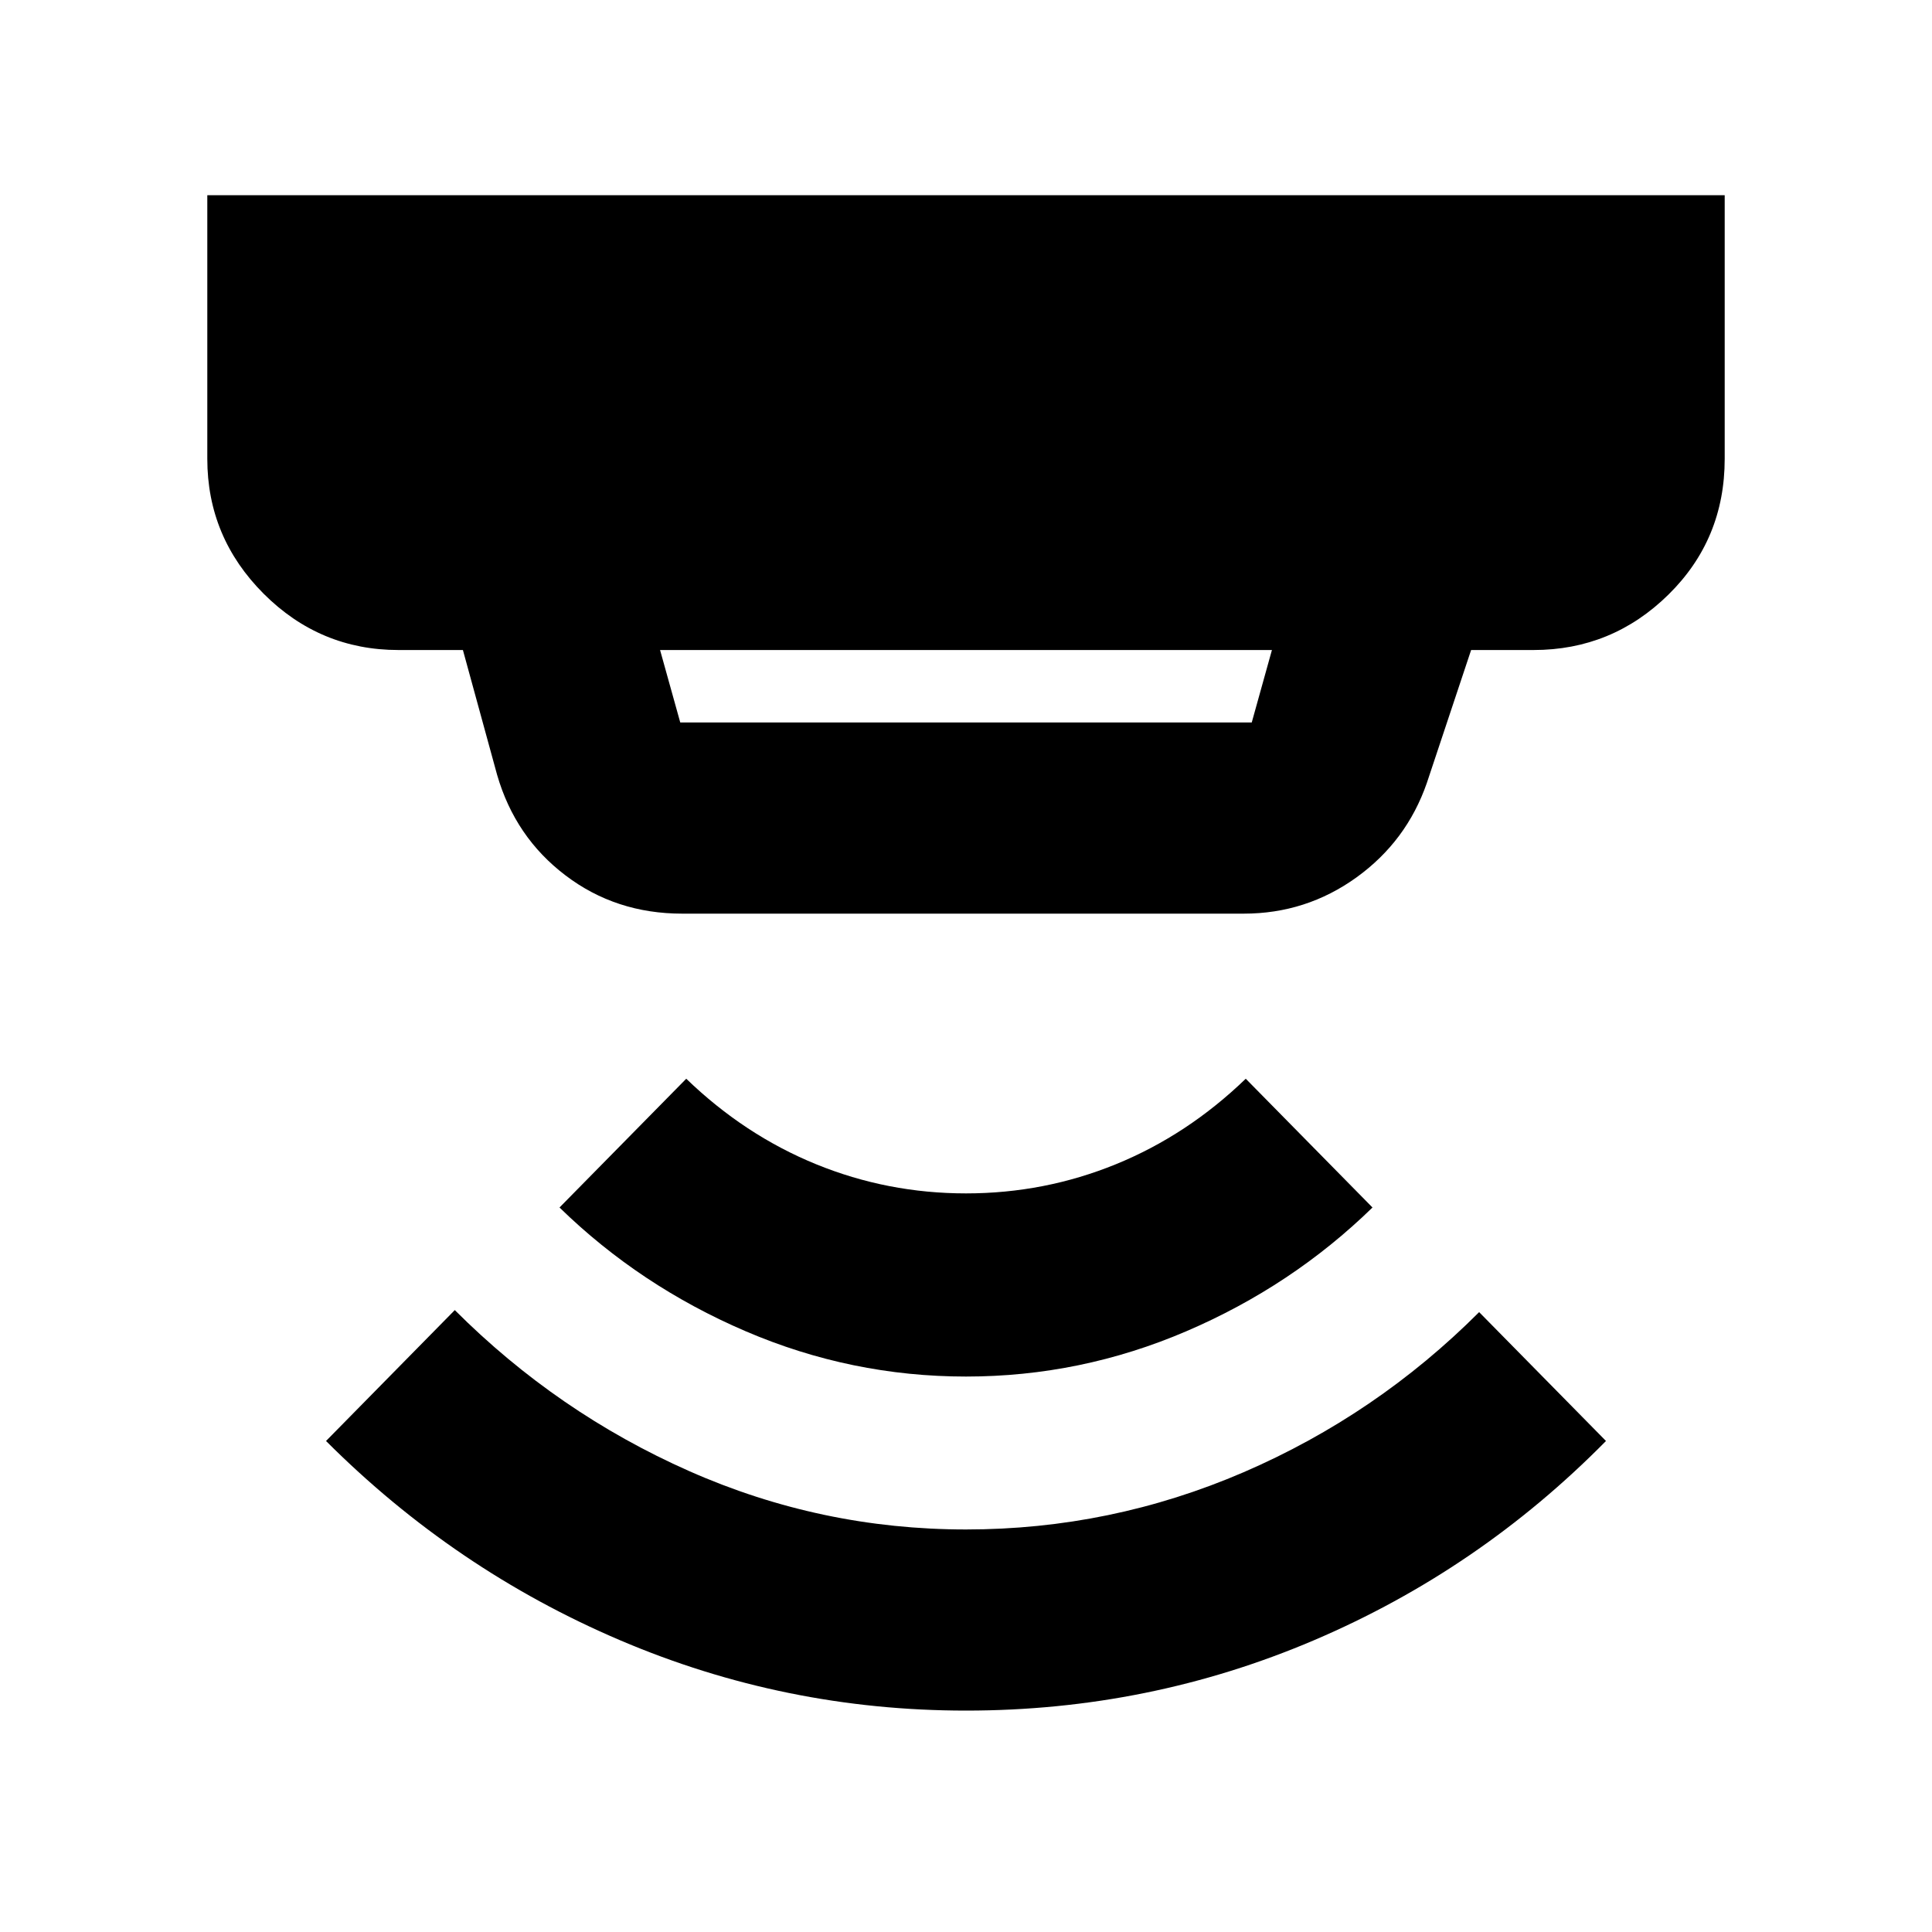 <svg xmlns="http://www.w3.org/2000/svg" viewBox="0 0 20 20"><path d="M10 17.708q-1.875 0-3.583-.729-1.709-.729-3.042-2.062l1.333-1.355q1.063 1.063 2.427 1.667 1.365.604 2.865.604 1.5 0 2.875-.593 1.375-.594 2.437-1.657l1.313 1.334q-1.313 1.333-3.021 2.062-1.708.729-3.604.729Zm0-3.458q-1.188 0-2.281-.469-1.094-.469-1.927-1.281l1.312-1.333q.604.583 1.344.885.74.302 1.552.302t1.552-.302q.74-.302 1.344-.885l1.312 1.333q-.833.812-1.927 1.281-1.093.469-2.281.469ZM7.042 7.479h5.916l.209-.75H6.833l.209.75Zm.02 1.979q-.687 0-1.208-.396-.521-.395-.708-1.041l-.354-1.292h-.667q-.813 0-1.396-.583-.583-.584-.583-1.396V2.021h15.708V4.75q0 .833-.583 1.406t-1.396.573h-.646l-.458 1.375q-.209.604-.729.979-.521.375-1.167.375Z"/></svg>